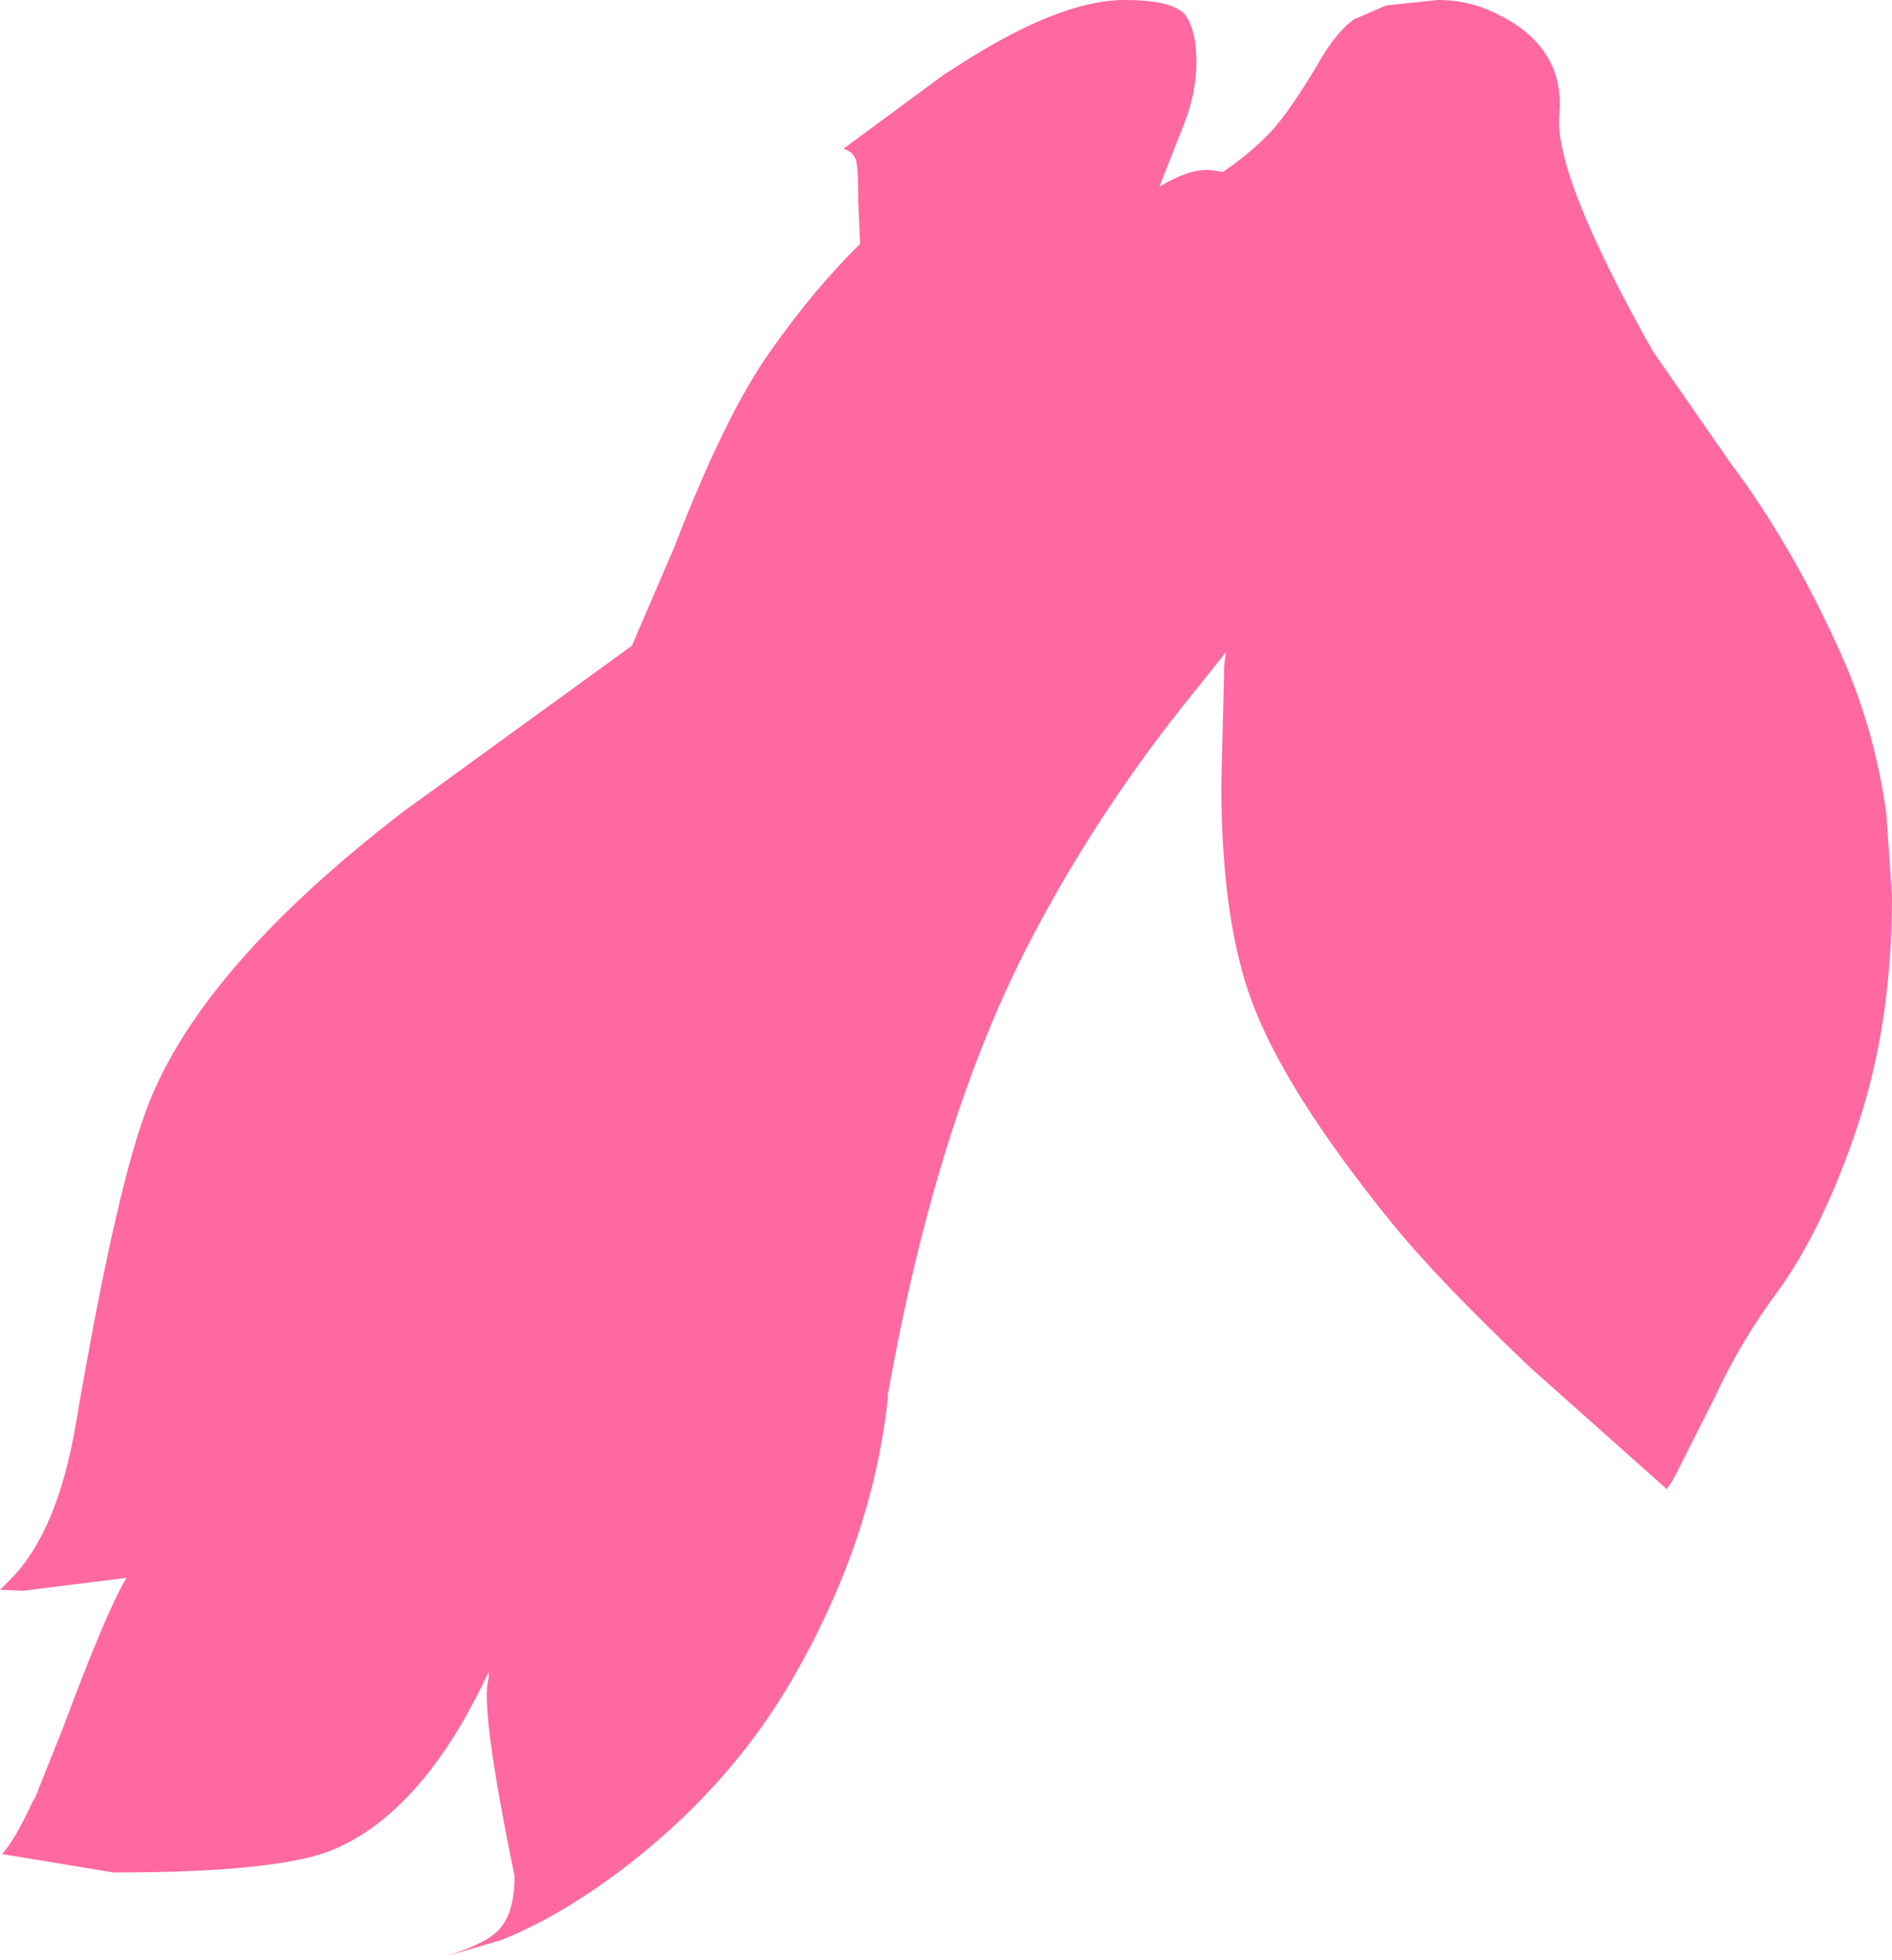 <?xml version="1.0" encoding="UTF-8" standalone="no"?>
<svg xmlns:xlink="http://www.w3.org/1999/xlink" height="106.1px" width="102.4px" xmlns="http://www.w3.org/2000/svg">
  <g transform="matrix(1.0, 0.0, 0.0, 1.0, 97.75, -100.9)">
    <path d="M4.35 145.0 L4.65 149.4 Q4.65 156.25 2.8 161.8 0.95 167.35 -1.5 170.75 -3.55 173.5 -4.95 176.55 L-7.05 180.7 -7.2 180.95 -7.2 181.0 -7.55 181.5 -7.6 181.45 -7.65 181.4 -14.95 174.9 Q-20.0 170.1 -22.5 167.0 -28.2 159.95 -30.0 155.1 -31.65 150.65 -31.65 143.3 L-31.5 137.35 -31.5 137.0 -31.4 136.2 -32.0 136.95 -33.8 139.2 Q-38.5 145.15 -41.9 151.65 -47.05 161.45 -49.7 176.4 L-49.7 176.6 Q-50.55 184.45 -55.05 192.1 -58.5 197.9 -64.3 202.25 -67.6 204.7 -70.6 205.9 L-74.35 207.0 Q-71.65 206.25 -70.8 205.4 -69.9 204.5 -69.9 202.45 -71.8 193.2 -71.3 191.75 L-71.3 191.4 -71.45 191.7 Q-74.95 199.05 -79.8 201.05 -82.8 202.25 -91.6 202.25 L-97.65 201.25 Q-97.0 200.6 -96.0 198.45 L-95.85 198.2 -94.35 194.45 Q-91.95 188.0 -90.9 186.3 L-96.5 187.0 -97.75 186.95 -97.2 186.4 Q-94.65 183.85 -93.65 178.0 -91.6 165.95 -89.95 161.3 -87.25 153.55 -75.95 144.85 L-63.55 135.85 -61.25 130.5 Q-58.5 123.35 -56.05 119.9 -53.65 116.5 -51.2 114.1 L-51.3 111.75 Q-51.3 109.8 -51.45 109.5 -51.6 109.1 -52.1 108.95 L-46.95 105.15 -46.6 104.9 -45.9 104.45 Q-40.4 100.9 -36.9 100.9 -34.45 100.9 -33.7 101.6 -33.35 101.95 -33.15 102.75 -33.0 103.35 -33.0 104.3 -33.0 105.95 -33.7 107.7 L-35.0 111.0 Q-33.4 110.05 -32.35 110.1 L-31.55 110.2 Q-30.0 109.15 -28.85 107.9 -27.95 106.9 -26.5 104.5 -25.45 102.6 -24.4 101.9 L-24.35 101.9 -22.75 101.2 -19.95 100.9 Q-18.15 100.9 -16.65 101.7 -16.0 102.0 -15.4 102.45 -13.1 104.2 -13.35 107.05 -13.7 110.3 -8.3 119.9 L-4.1 125.95 Q-0.65 130.55 2.0 136.55 3.75 140.55 4.35 145.0" fill="#ff68a0" fill-rule="evenodd" stroke="none"/>
  </g>
</svg>
